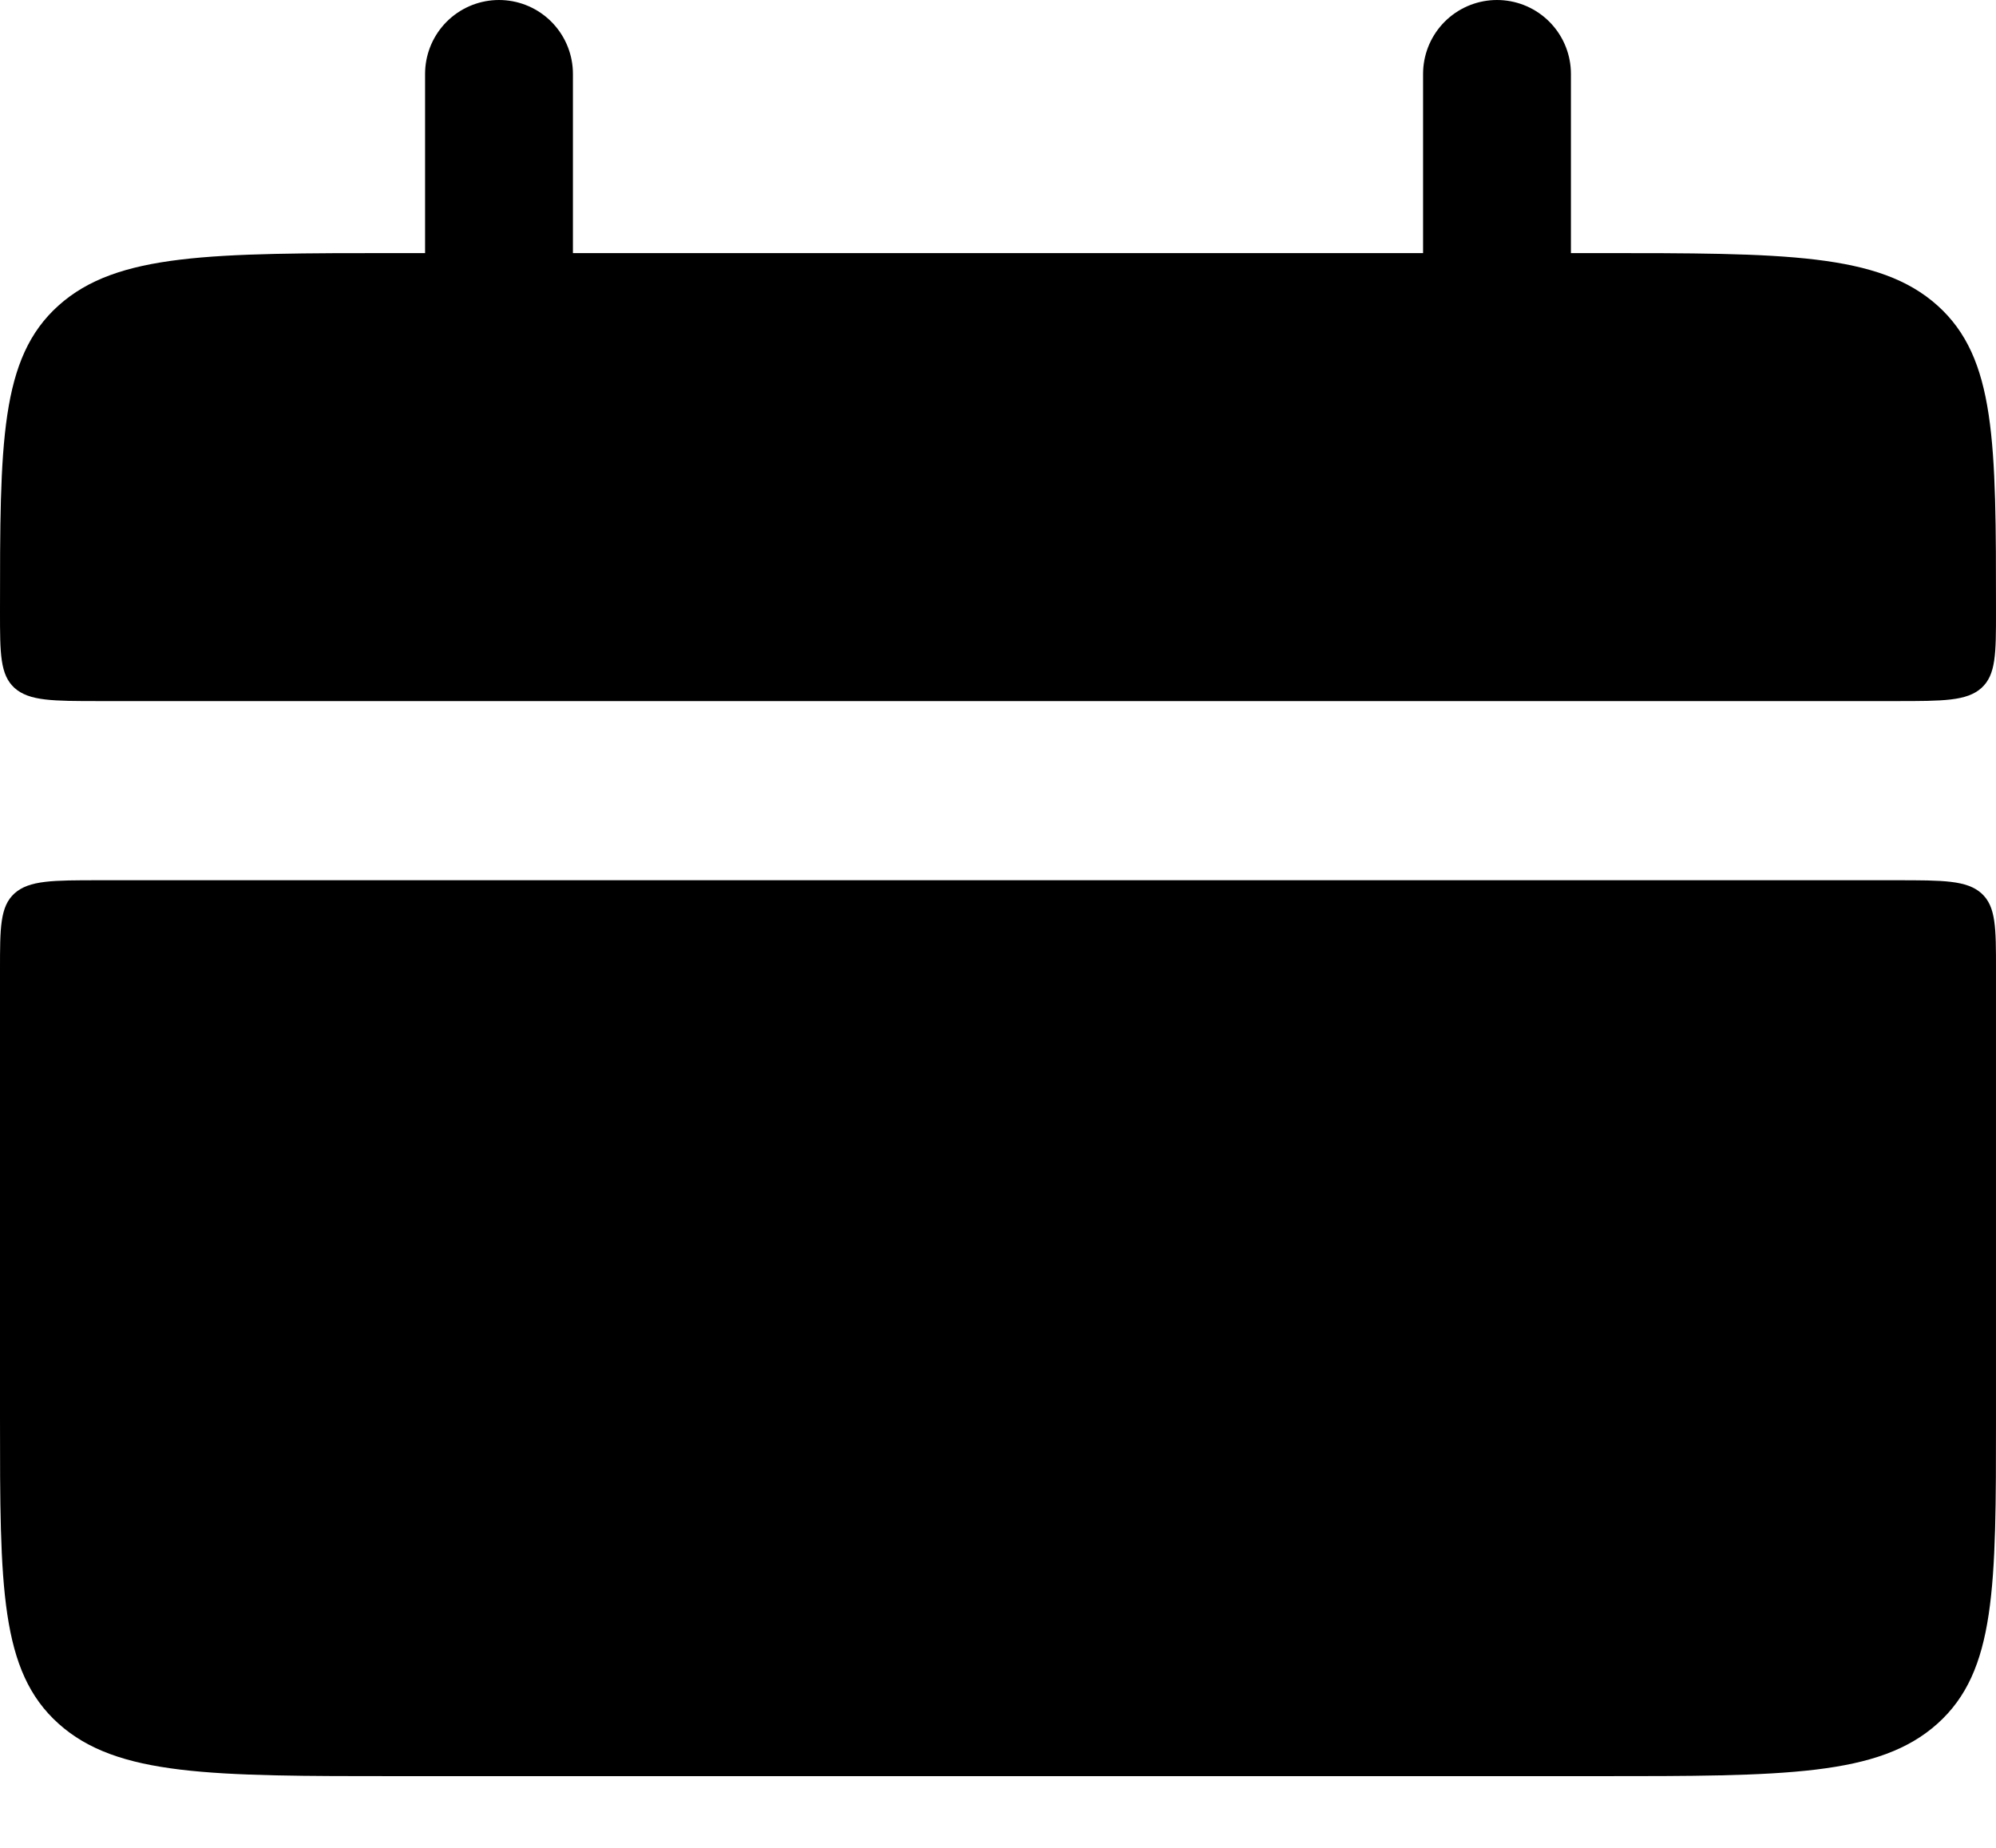 <svg width="27" height="25" viewBox="0 0 27 25" fill="none" xmlns="http://www.w3.org/2000/svg">
<path d="M0 8.272C0 5.986 -8.04663e-08 4.845 0.791 4.134C1.582 3.424 2.854 3.424 5.4 3.424H21.6C24.146 3.424 25.418 3.424 26.209 4.134C27 4.845 27 5.986 27 8.272C27 8.843 27 9.129 26.803 9.308C26.605 9.485 26.285 9.485 25.65 9.485H1.35C0.714 9.485 0.396 9.485 0.197 9.308C-1.20699e-07 9.129 0 8.842 0 8.272ZM0 19.181C0 21.467 -8.04663e-08 22.609 0.791 23.319C1.582 24.03 2.854 24.03 5.4 24.03H21.6C24.146 24.03 25.418 24.03 26.209 23.319C27 22.609 27 21.467 27 19.181V13.121C27 12.55 27 12.264 26.803 12.086C26.605 11.909 26.285 11.909 25.65 11.909H1.35C0.714 11.909 0.396 11.909 0.197 12.086C-1.20699e-07 12.264 0 12.551 0 13.121V19.181Z" fill="black"/>
<path d="M6.75 1V4.636M20.25 1V4.636" stroke="black" stroke-width="2" stroke-linecap="round"/>
</svg>

